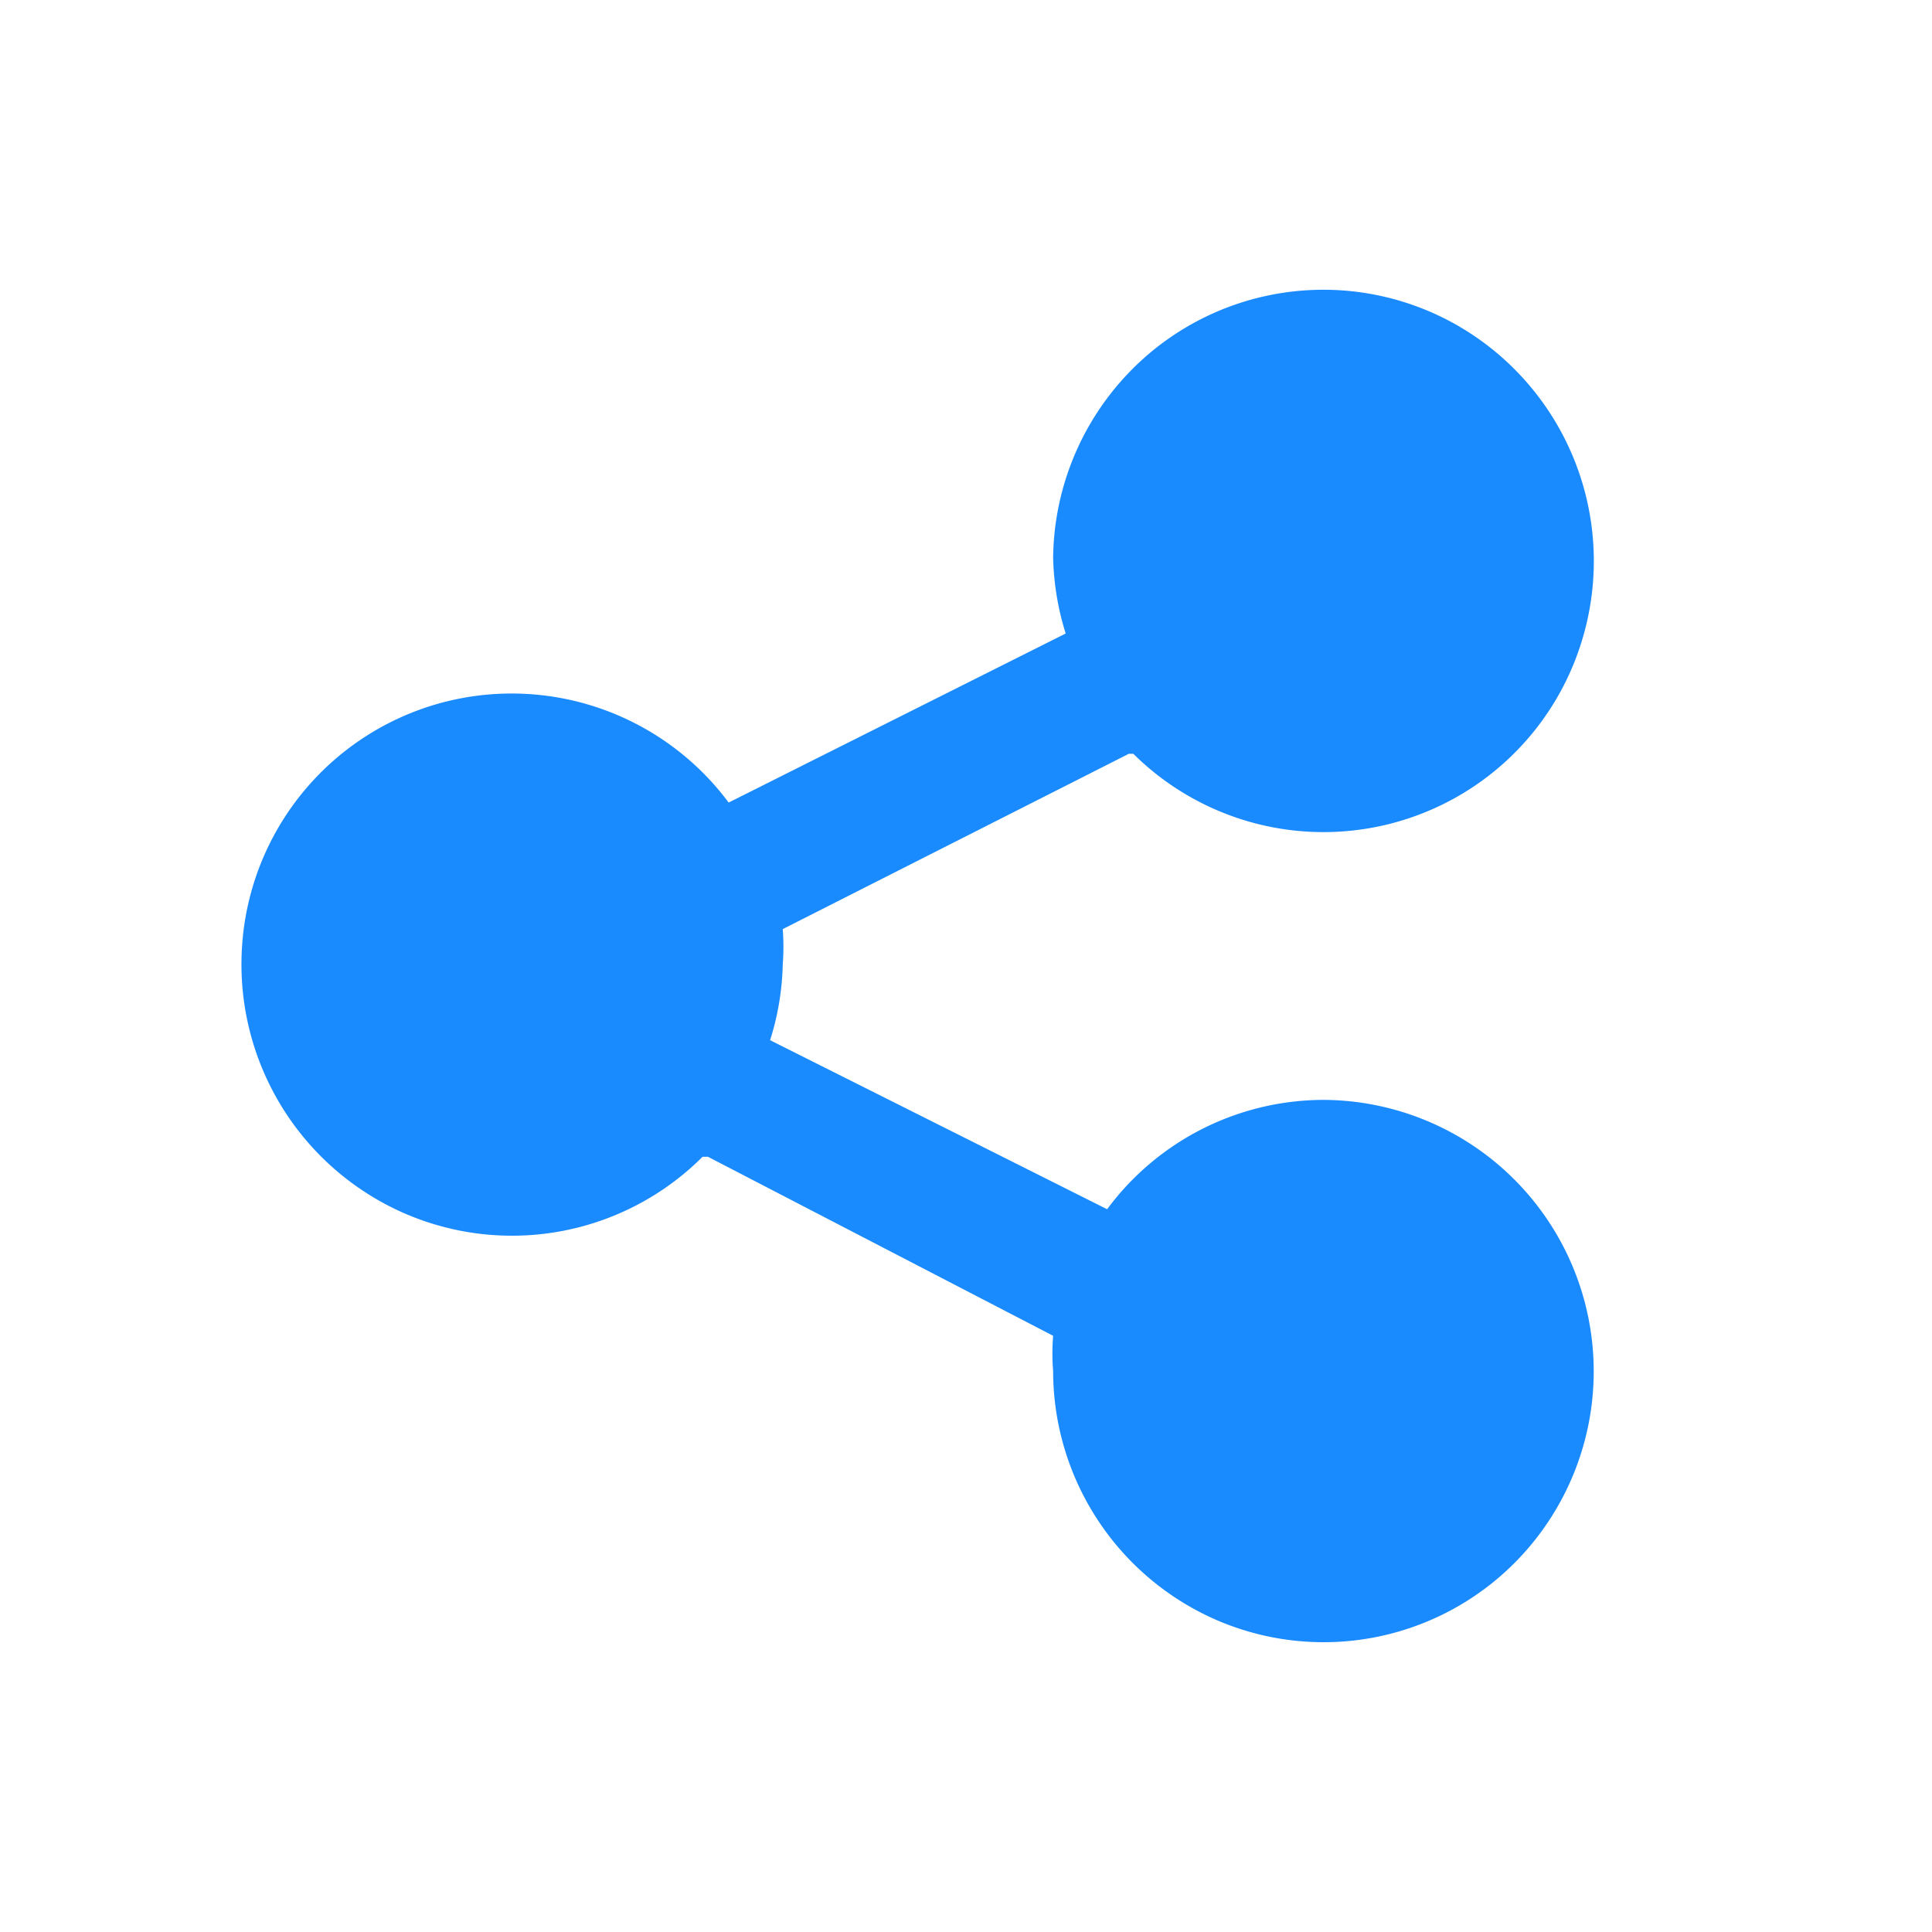 <svg width="1em" height="1em" viewBox="0 0 20 20" fill="#1A8AFF" xmlns="http://www.w3.org/2000/svg"><path d="M13.701 11.386a2.793 2.793 0 0 0-2.24 1.132l-3.489-1.75c.081-.254.125-.519.131-.785a2.42 2.42 0 0 0 0-.365l3.583-1.815h.046a2.796 2.796 0 0 0 4.646-1.178 2.813 2.813 0 0 0-1.344-3.286 2.792 2.792 0 0 0-3.479.665 2.812 2.812 0 0 0-.653 1.768c.006.267.05.532.13.786l-3.489 1.75A2.8 2.8 0 0 0 4.517 7.29a2.799 2.799 0 0 0-2.01 2.488 2.813 2.813 0 0 0 1.623 2.757 2.791 2.791 0 0 0 3.143-.56h.056l3.573 1.853c-.01.122-.01.244 0 .365a2.813 2.813 0 0 0 1.728 2.593 2.791 2.791 0 0 0 3.05-.608 2.81 2.81 0 0 0-1.979-4.792Z"/></svg>